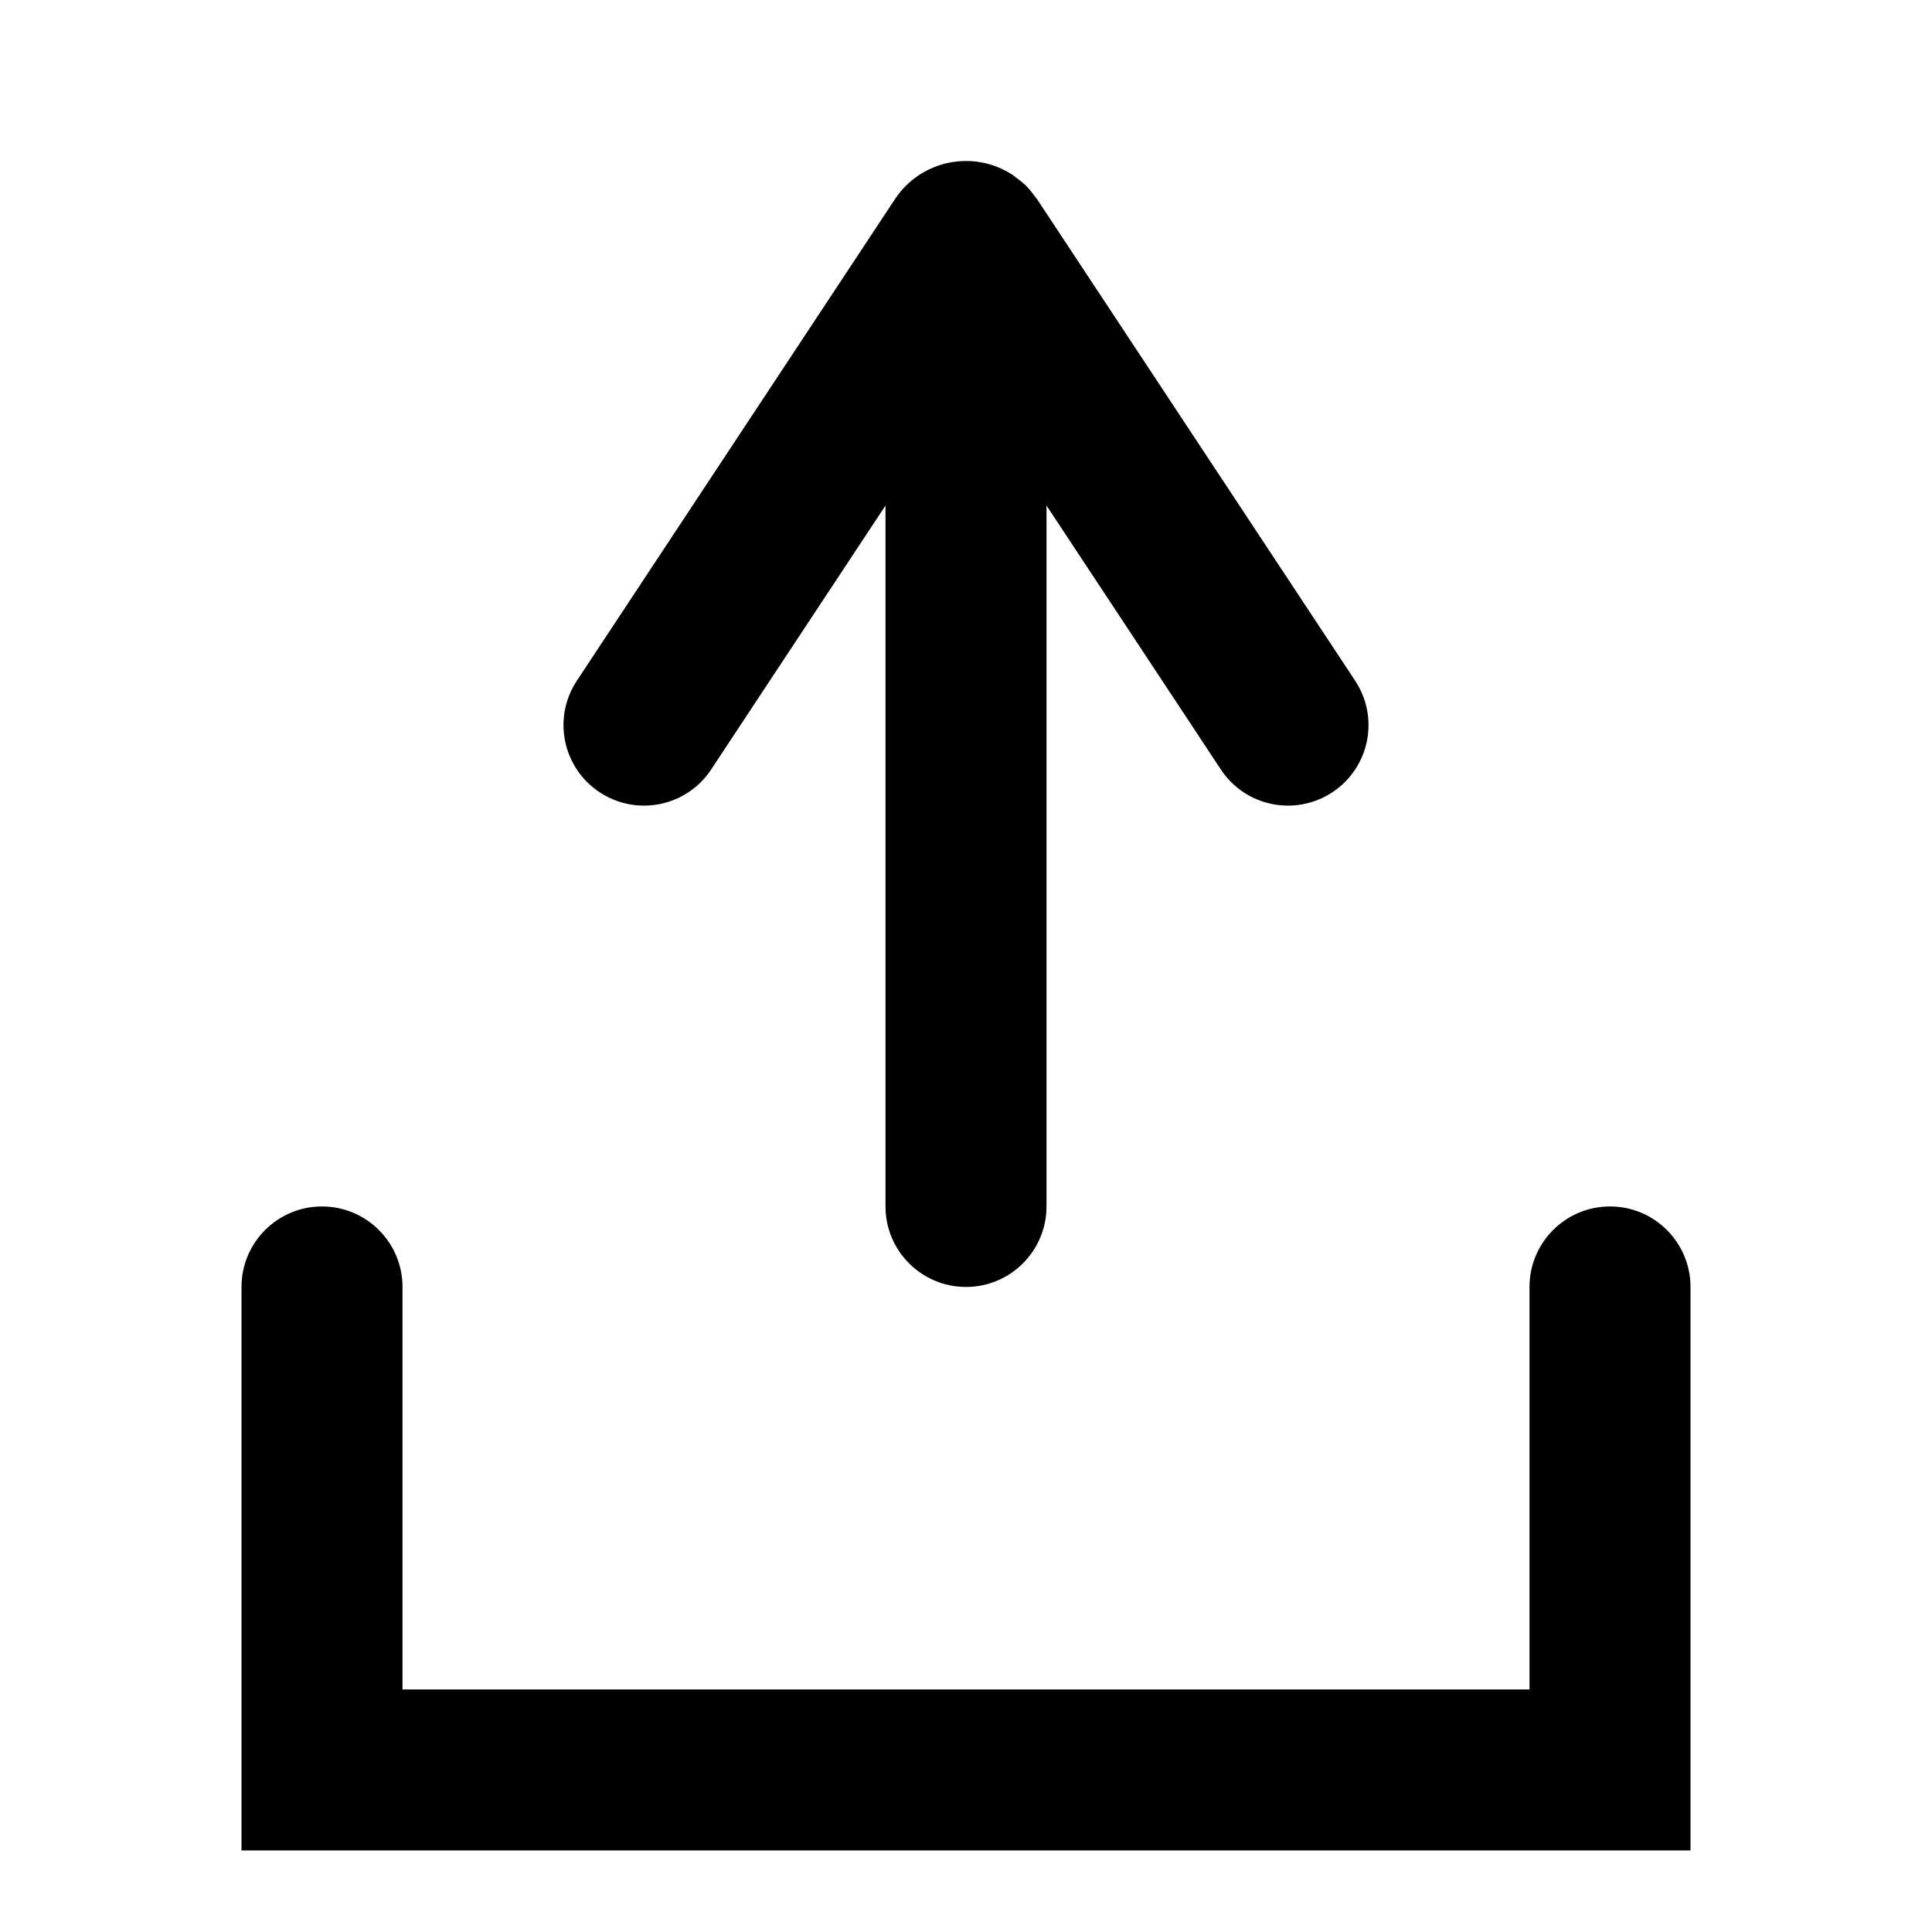 <svg viewBox="0 0 24 24" xmlns="http://www.w3.org/2000/svg">
    <path d="M11,6.28 L8.834,9.559 C8.53,10.02 7.91,10.146 7.449,9.842 C6.988,9.538 6.861,8.917 7.166,8.456 L11.116,2.476 C11.438,1.987 12.096,1.853 12.584,2.176 C12.755,2.306 12.755,2.306 12.884,2.476 L16.834,8.456 C17.139,8.917 17.012,9.538 16.551,9.842 C16.09,10.146 15.47,10.02 15.166,9.559 L13,6.28 L13,14.987 C13,15.539 12.552,15.987 12,15.987 C11.448,15.987 11,15.539 11,14.987 L11,6.28 Z M19,20.987 L19,15.987 C19,15.435 19.448,14.987 20,14.987 C20.552,14.987 21,15.435 21,15.987 L21,22.987 L3,22.987 L3,15.987 C3,15.435 3.448,14.987 4,14.987 C4.552,14.987 5,15.435 5,15.987 L5,20.987 L19,20.987 Z" id="path-1"></path>
</svg>
